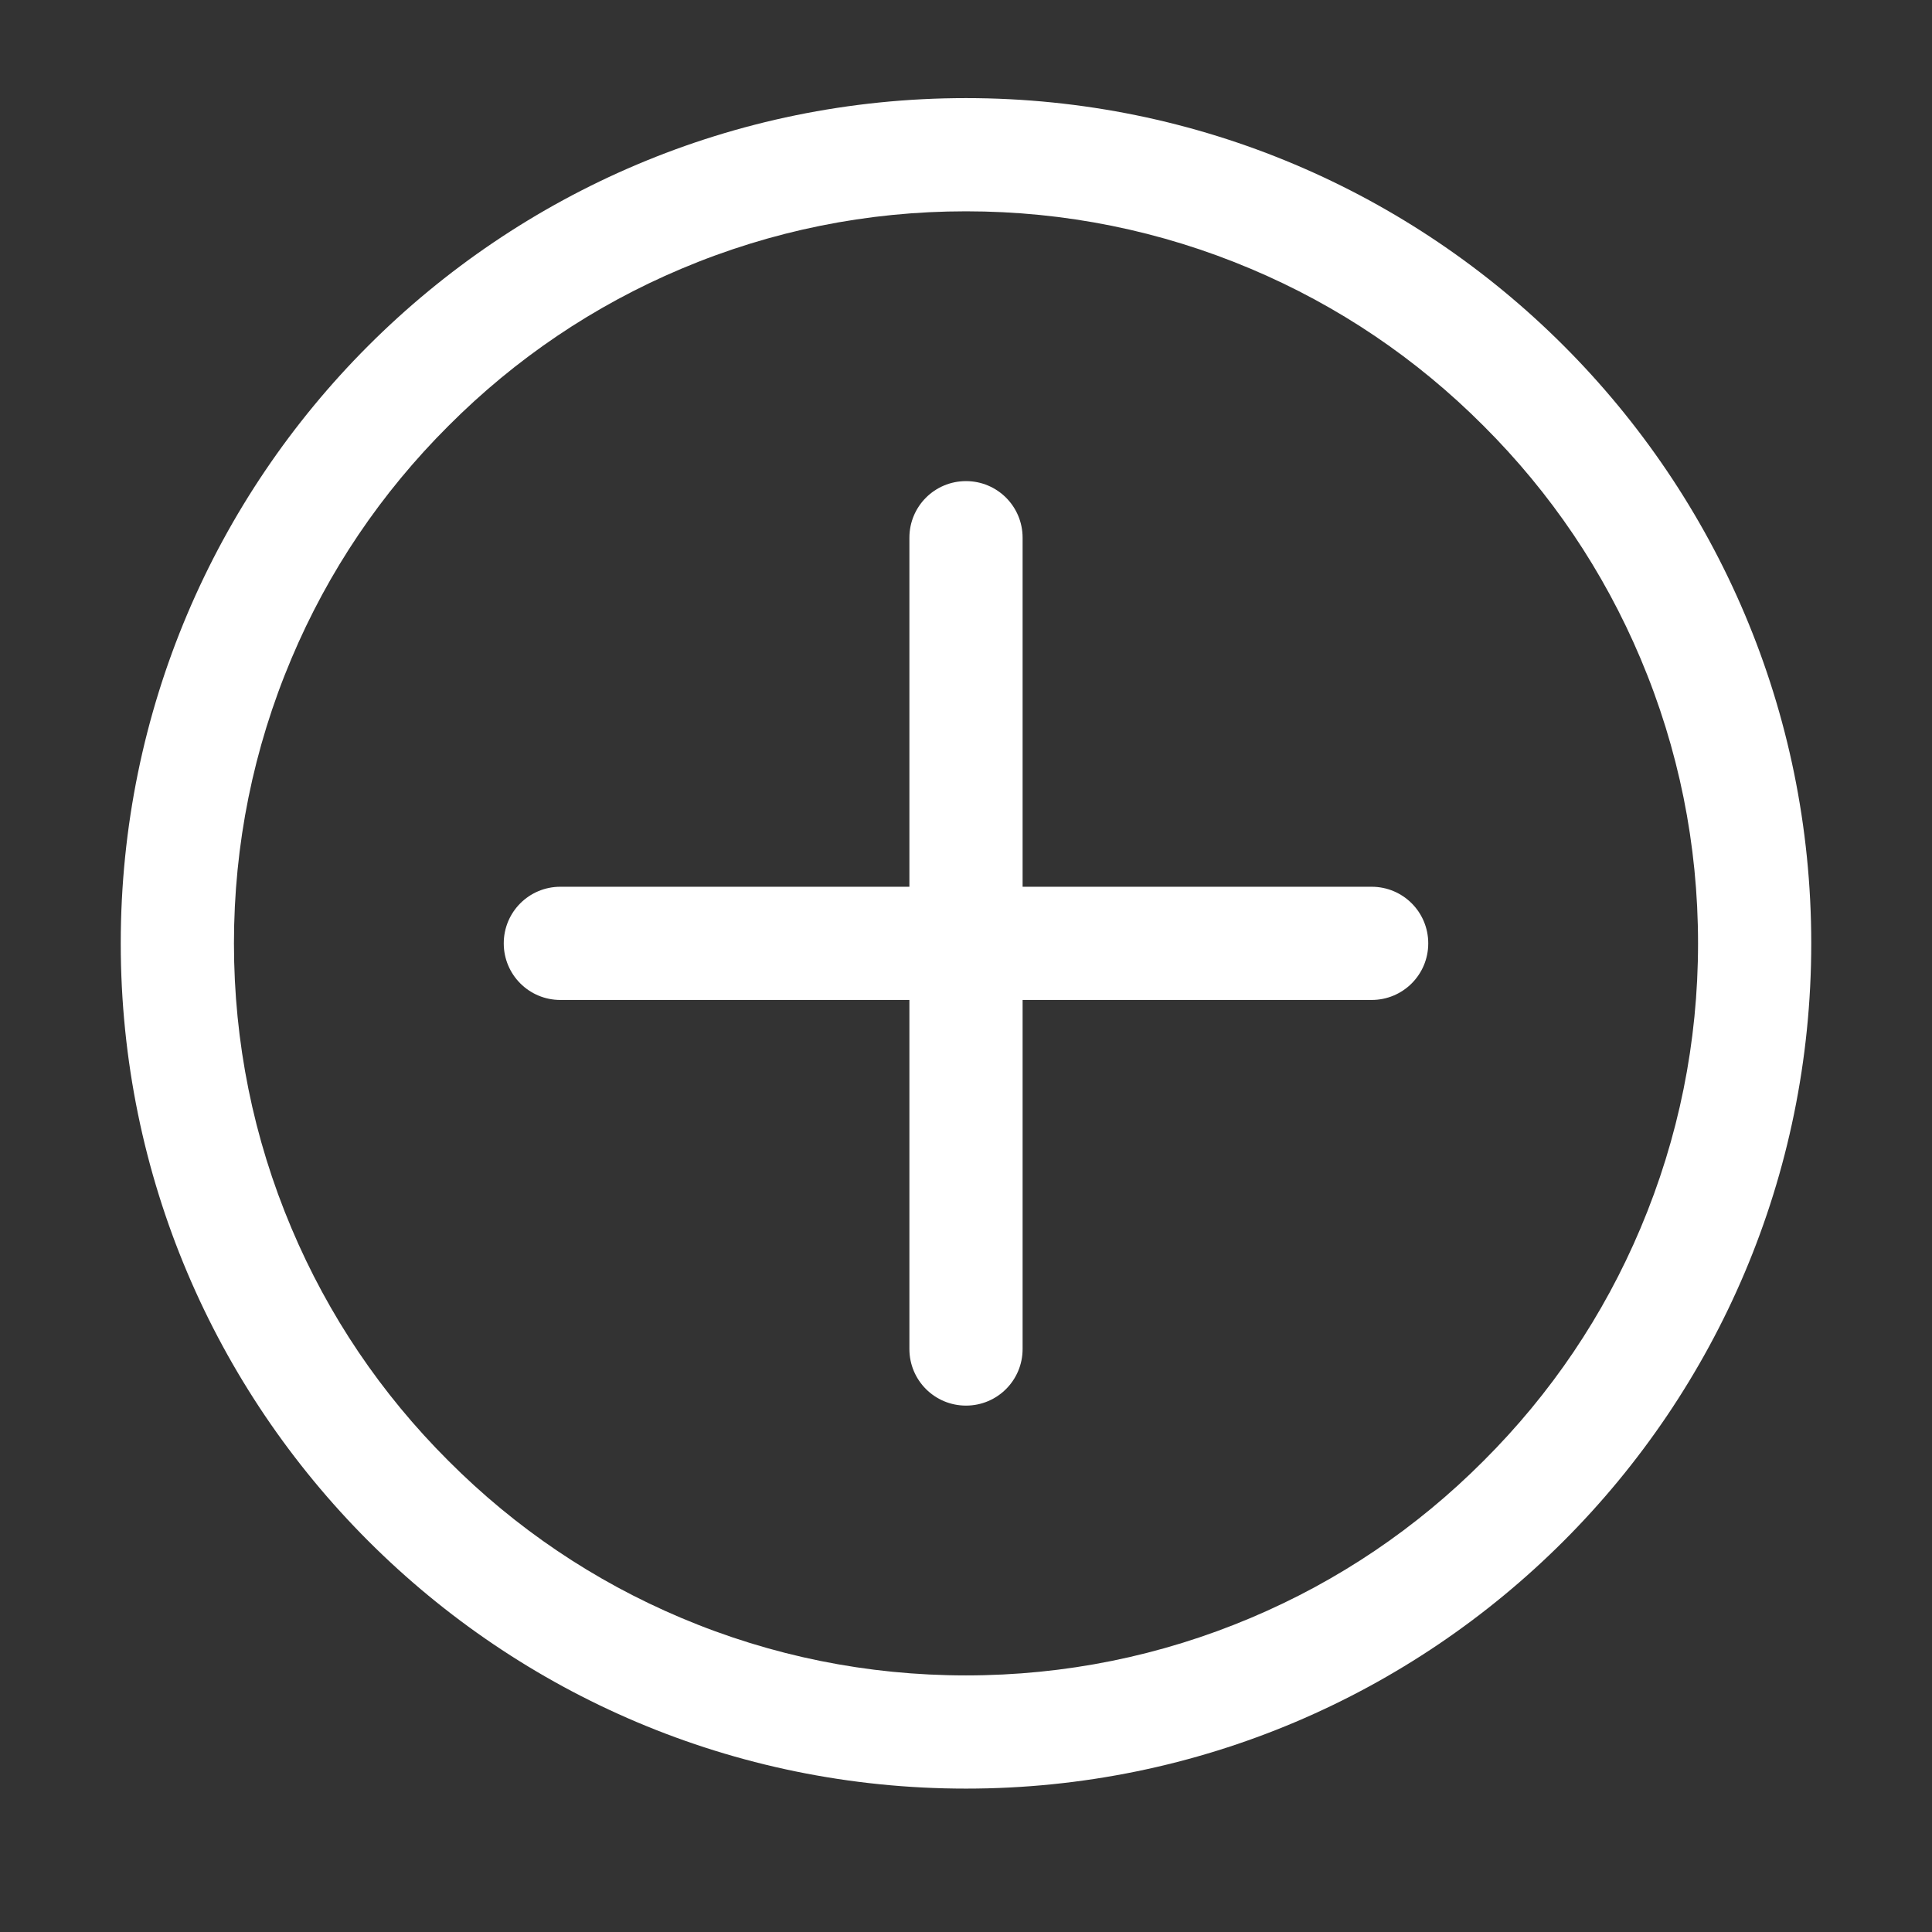 <?xml version="1.0" standalone="no"?><!DOCTYPE svg PUBLIC "-//W3C//DTD SVG 1.1//EN" "http://www.w3.org/Graphics/SVG/1.1/DTD/svg11.dtd"><svg t="1508901284828" class="icon" style="" viewBox="0 0 1024 1024" version="1.1" xmlns="http://www.w3.org/2000/svg" p-id="2951" xmlns:xlink="http://www.w3.org/1999/xlink" width="200" height="200"><rect x="0" y="0" width="1024" height="1024" fill="#333333" stroke="none"/><defs><style type="text/css"></style></defs><path d="M512 112c52.4 0 103.2 10.3 151 30.5 46.2 19.5 87.7 47.5 123.3 83.2C822 261.3 850 302.8 869.5 349c20.2 47.8 30.5 98.6 30.5 151s-10.3 103.2-30.5 151c-19.5 46.2-47.5 87.7-83.2 123.3C750.7 810 709.2 838 663 857.5c-47.8 20.2-98.6 30.5-151 30.5s-103.2-10.3-151-30.5c-46.2-19.5-87.7-47.5-123.3-83.2C202 738.7 174 697.2 154.5 651c-20.2-47.8-30.5-98.6-30.5-151s10.3-103.2 30.5-151c19.5-46.2 47.5-87.7 83.2-123.3C273.3 190 314.8 162 361 142.5c47.8-20.2 98.6-30.5 151-30.5m0-60C264.6 52 64 252.6 64 500s200.6 448 448 448 448-200.6 448-448S759.4 52 512 52z" p-id="2952" fill="#ffffff"></path><path d="M727 470H542V285c0-16.6-13.4-30-30-30s-30 13.4-30 30v185H297c-16.6 0-30 13.4-30 30s13.4 30 30 30h185v185c0 16.6 13.4 30 30 30s30-13.4 30-30V530h185c16.6 0 30-13.4 30-30s-13.4-30-30-30z" p-id="2953" fill="#ffffff"></path></svg>